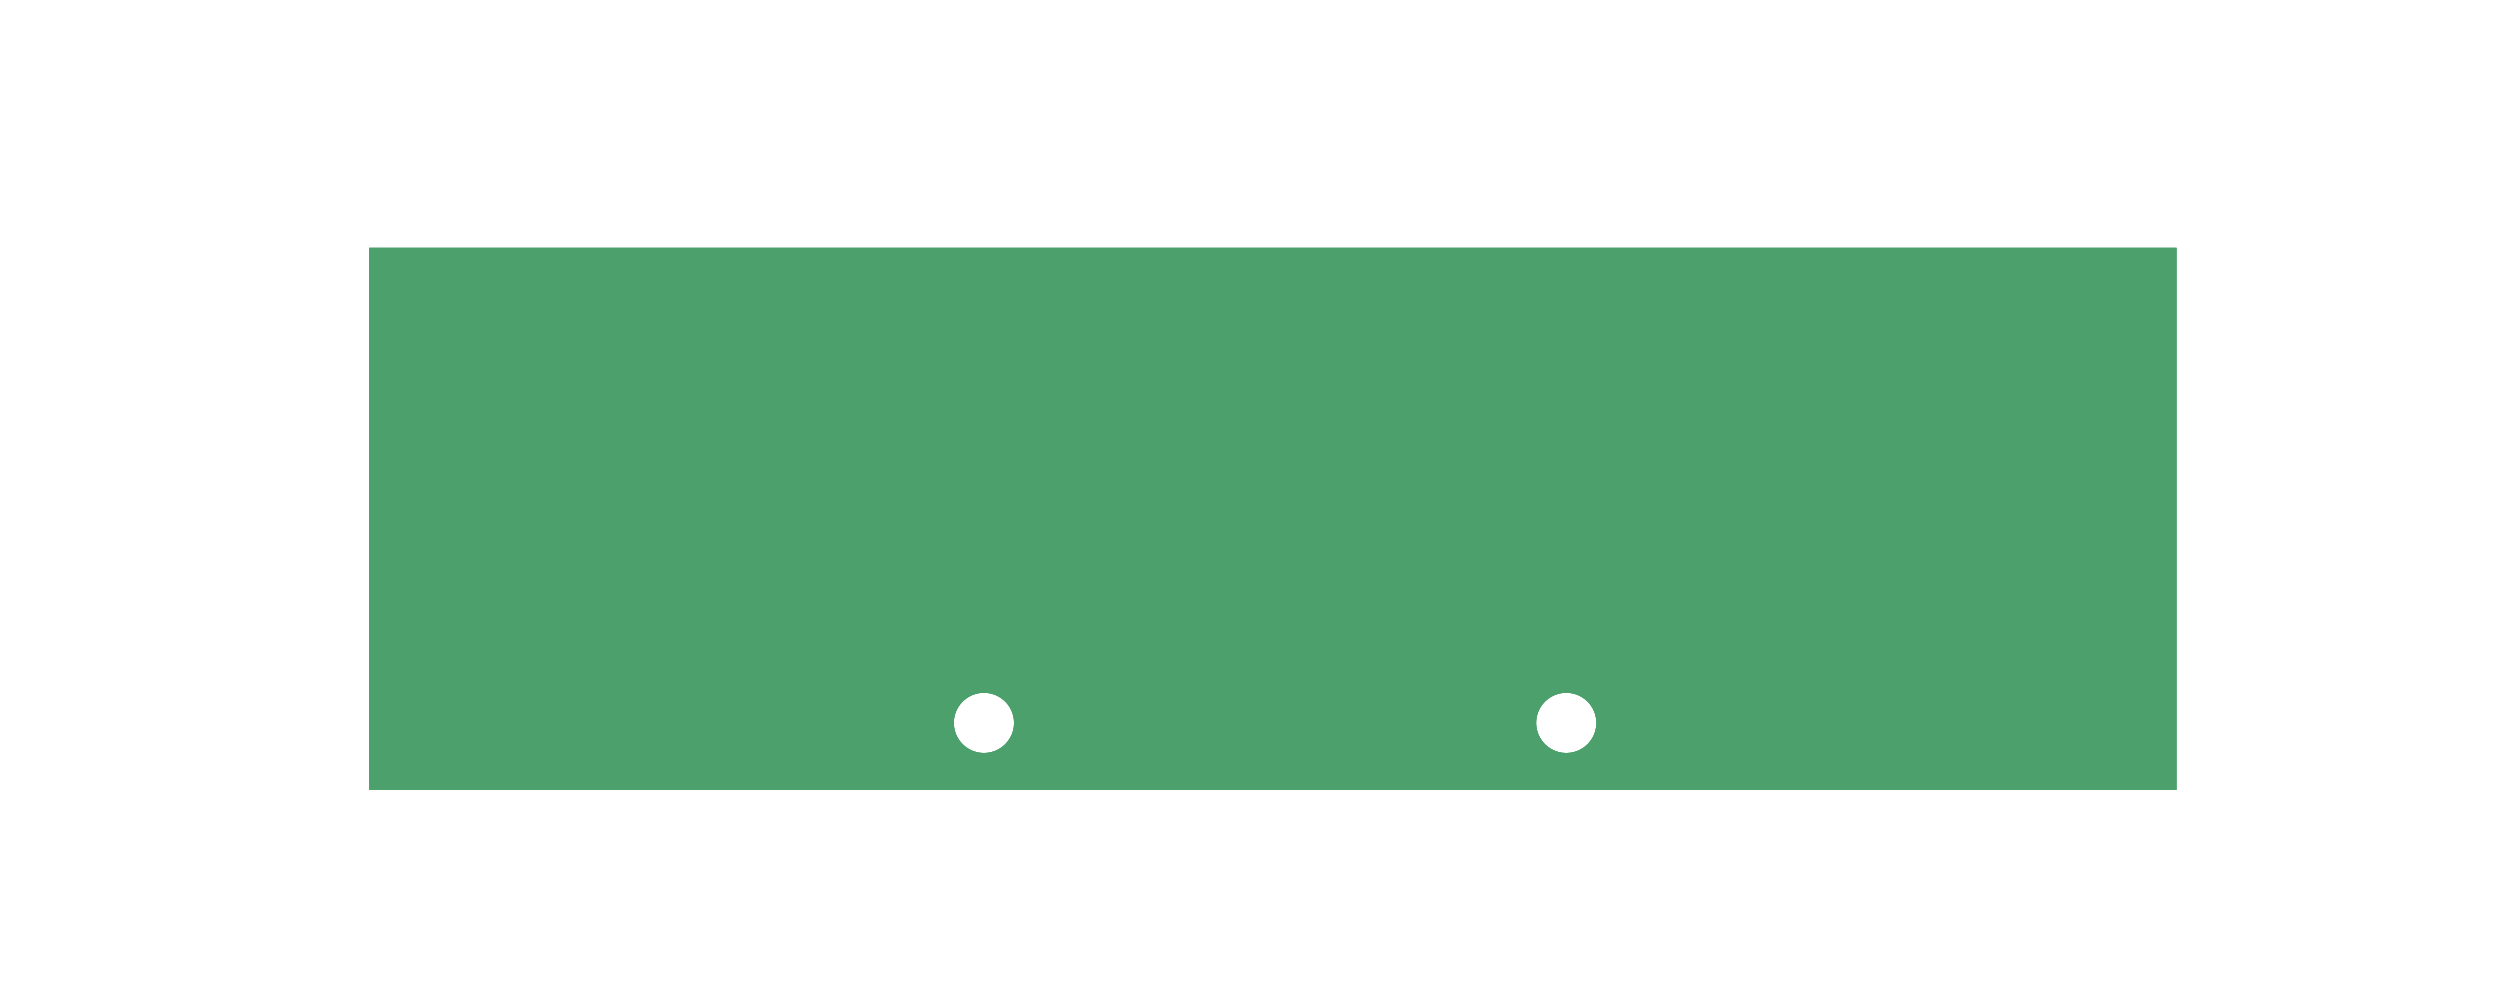 <!DOCTYPE svg PUBLIC "-//W3C//DTD SVG 1.1//EN" "http://www.w3.org/Graphics/SVG/1.1/DTD/svg11.dtd">
<svg xmlns="http://www.w3.org/2000/svg" version="1.1" width="124.5mm" height="49.0mm" viewBox="-162.0 44.0 124.5 49.0">
            <title>Picture generated by PcbDraw </title>
            <desc>Picture generated by PcbDraw</desc>
        <defs><clipPath id="cut-off"><path d="M53.61 83.34 L53.61 56.34 M 84 80 m-1.5 0 a 1.5 1.5 0 1 0 3.0 0 a 1.5 1.5 0 1 0 -3.0 0  M 113 80 m-1.5 0 a 1.5 1.5 0 1 0 3.0 0 a 1.5 1.5 0 1 0 -3.0 0  M 143.61 56.34 L 143.61 83.34 L 53.61 83.34 L 53.61 56.34 L 143.61 56.34 " style="fill-rule: evenodd;"/></clipPath><mask id="pads-mask"><g style="fill:#ffffff; fill-opacity:1;stroke:#ffffff; stroke-opacity:1; stroke-linecap:round; stroke-linejoin:round;" transform="translate(0 0) scale(1 1)">
<path style="fill:#ffffff; fill-opacity:1; stroke:none;fill-rule:evenodd;" d="M 106.635,79.65 108.335,79.65 108.335,81.35 106.635,81.35 Z"/> 
</g>
<g style="fill:#ffffff; fill-opacity:1; stroke:none;">
<circle cx="104.945" cy="80.5" r="0.85"/> 
<circle cx="102.405" cy="80.5" r="0.85"/> 
<circle cx="99.865" cy="80.5" r="0.85"/> 
<circle cx="97.325" cy="80.5" r="0.85"/> 
<circle cx="94.785" cy="80.5" r="0.85"/> 
<circle cx="92.245" cy="80.5" r="0.85"/> 
<circle cx="89.705" cy="80.5" r="0.85"/> 
<path style="fill:#ffffff; fill-opacity:1; stroke:none;fill-rule:evenodd;" d="M 79.2,71.7 80.8,71.7 80.8,73.3 79.2,73.3 Z"/> 
<circle cx="77.46" cy="72.5" r="0.8"/> 
<circle cx="74.92" cy="72.5" r="0.8"/> 
<circle cx="72.38" cy="72.5" r="0.8"/> 
<circle cx="69.84" cy="72.5" r="0.8"/> 
<circle cx="67.3" cy="72.5" r="0.8"/> 
<circle cx="64.76" cy="72.5" r="0.8"/> 
<circle cx="64.76" cy="80.12" r="0.8"/> 
<circle cx="67.3" cy="80.12" r="0.8"/> 
<circle cx="69.84" cy="80.12" r="0.8"/> 
<circle cx="72.38" cy="80.12" r="0.8"/> 
<circle cx="74.92" cy="80.12" r="0.8"/> 
<circle cx="77.46" cy="80.12" r="0.8"/> 
<circle cx="80" cy="80.12" r="0.8"/> 
<circle cx="117" cy="77.25" r="0.8"/> 
</g>
<g style="fill:#ffffff; fill-opacity:1; stroke:none;">
<circle cx="117" cy="79.75" r="0.8"/> 
<path style="fill:#ffffff; fill-opacity:1; stroke:none;fill-rule:evenodd;" d="M 111.01,65.55 111.029,65.454 111.083,65.373 111.164,65.319 111.26,65.3 111.96,65.3 112.056,65.319 112.137,65.373 112.191,65.454 112.21,65.55 112.21,66.45 112.191,66.546 112.137,66.627 112.056,66.681 111.96,66.7 111.26,66.7 111.164,66.681 111.083,66.627 111.029,66.546 111.01,66.45 Z"/> 
<path style="fill:#ffffff; fill-opacity:1; stroke:none;fill-rule:evenodd;" d="M 113.01,65.55 113.029,65.454 113.083,65.373 113.164,65.319 113.26,65.3 113.96,65.3 114.056,65.319 114.137,65.373 114.191,65.454 114.21,65.55 114.21,66.45 114.191,66.546 114.137,66.627 114.056,66.681 113.96,66.7 113.26,66.7 113.164,66.681 113.083,66.627 113.029,66.546 113.01,66.45 Z"/> 
</g>
<g style="fill:#ffffff; fill-opacity:1; stroke:none;">
<circle cx="88.16" cy="67.05" r="0.5"/> 
</g>
<g style="fill:#ffffff; fill-opacity:1; stroke:none;">
<circle cx="88.71" cy="62.4" r="1.25"/> 
</g>
<g style="fill:#ffffff; fill-opacity:1; stroke:none;">
<circle cx="92.51" cy="62.4" r="1.25"/> 
</g>
<g style="fill:#ffffff; fill-opacity:1; stroke:none;">
<circle cx="91.88" cy="59.65" r="0.852"/> 
</g>
<g style="fill:#ffffff; fill-opacity:1; stroke:none;">
<circle cx="89.34" cy="59.65" r="0.852"/> 
</g>
<g style="fill:#ffffff; fill-opacity:1; stroke:none;">
<circle cx="91.88" cy="65.15" r="0.852"/> 
</g>
<g style="fill:#ffffff; fill-opacity:1; stroke:none;">
<circle cx="89.34" cy="65.15" r="0.852"/> 
</g>
<g style="fill:#ffffff; fill-opacity:1; stroke:none;">
<circle cx="72.16" cy="67.05" r="0.5"/> 
</g>
<g style="fill:#ffffff; fill-opacity:1; stroke:none;">
<circle cx="72.71" cy="62.4" r="1.25"/> 
</g>
<g style="fill:#ffffff; fill-opacity:1; stroke:none;">
<circle cx="76.51" cy="62.4" r="1.25"/> 
</g>
<g style="fill:#ffffff; fill-opacity:1; stroke:none;">
<circle cx="75.88" cy="59.65" r="0.852"/> 
</g>
<g style="fill:#ffffff; fill-opacity:1; stroke:none;">
<circle cx="73.34" cy="59.65" r="0.852"/> 
</g>
<g style="fill:#ffffff; fill-opacity:1; stroke:none;">
<circle cx="75.88" cy="65.15" r="0.852"/> 
</g>
<g style="fill:#ffffff; fill-opacity:1; stroke:none;">
<circle cx="73.34" cy="65.15" r="0.852"/> 
<path style="fill:#ffffff; fill-opacity:1; stroke:none;fill-rule:evenodd;" d="M 111.01,59.55 111.029,59.454 111.083,59.373 111.164,59.319 111.26,59.3 111.96,59.3 112.056,59.319 112.137,59.373 112.191,59.454 112.21,59.55 112.21,60.45 112.191,60.546 112.137,60.627 112.056,60.681 111.96,60.7 111.26,60.7 111.164,60.681 111.083,60.627 111.029,60.546 111.01,60.45 Z"/> 
<path style="fill:#ffffff; fill-opacity:1; stroke:none;fill-rule:evenodd;" d="M 113.01,59.55 113.029,59.454 113.083,59.373 113.164,59.319 113.26,59.3 113.96,59.3 114.056,59.319 114.137,59.373 114.191,59.454 114.21,59.55 114.21,60.45 114.191,60.546 114.137,60.627 114.056,60.681 113.96,60.7 113.26,60.7 113.164,60.681 113.083,60.627 113.029,60.546 113.01,60.45 Z"/> 
</g>
<g style="fill:#ffffff; fill-opacity:1; stroke:none;">
<circle cx="136.16" cy="67.05" r="0.5"/> 
</g>
<g style="fill:#ffffff; fill-opacity:1; stroke:none;">
<circle cx="136.71" cy="62.4" r="1.25"/> 
</g>
<g style="fill:#ffffff; fill-opacity:1; stroke:none;">
<circle cx="140.51" cy="62.4" r="1.25"/> 
</g>
<g style="fill:#ffffff; fill-opacity:1; stroke:none;">
<circle cx="139.88" cy="59.65" r="0.852"/> 
</g>
<g style="fill:#ffffff; fill-opacity:1; stroke:none;">
<circle cx="137.34" cy="59.65" r="0.852"/> 
</g>
<g style="fill:#ffffff; fill-opacity:1; stroke:none;">
<circle cx="139.88" cy="65.15" r="0.852"/> 
</g>
<g style="fill:#ffffff; fill-opacity:1; stroke:none;">
<circle cx="137.34" cy="65.15" r="0.852"/> 
<path style="fill:#ffffff; fill-opacity:1; stroke:none;fill-rule:evenodd;" d="M 95.01,65.55 95.029,65.454 95.083,65.373 95.164,65.319 95.26,65.3 95.96,65.3 96.056,65.319 96.137,65.373 96.191,65.454 96.21,65.55 96.21,66.45 96.191,66.546 96.137,66.627 96.056,66.681 95.96,66.7 95.26,66.7 95.164,66.681 95.083,66.627 95.029,66.546 95.01,66.45 Z"/> 
<path style="fill:#ffffff; fill-opacity:1; stroke:none;fill-rule:evenodd;" d="M 97.01,65.55 97.029,65.454 97.083,65.373 97.164,65.319 97.26,65.3 97.96,65.3 98.056,65.319 98.137,65.373 98.191,65.454 98.21,65.55 98.21,66.45 98.191,66.546 98.137,66.627 98.056,66.681 97.96,66.7 97.26,66.7 97.164,66.681 97.083,66.627 97.029,66.546 97.01,66.45 Z"/> 
<path style="fill:#ffffff; fill-opacity:1; stroke:none;fill-rule:evenodd;" d="M 79.01,59.55 79.029,59.454 79.083,59.373 79.164,59.319 79.26,59.3 79.96,59.3 80.056,59.319 80.137,59.373 80.191,59.454 80.21,59.55 80.21,60.45 80.191,60.546 80.137,60.627 80.056,60.681 79.96,60.7 79.26,60.7 79.164,60.681 79.083,60.627 79.029,60.546 79.01,60.45 Z"/> 
<path style="fill:#ffffff; fill-opacity:1; stroke:none;fill-rule:evenodd;" d="M 81.01,59.55 81.029,59.454 81.083,59.373 81.164,59.319 81.26,59.3 81.96,59.3 82.056,59.319 82.137,59.373 82.191,59.454 82.21,59.55 82.21,60.45 82.191,60.546 82.137,60.627 82.056,60.681 81.96,60.7 81.26,60.7 81.164,60.681 81.083,60.627 81.029,60.546 81.01,60.45 Z"/> 
<path style="fill:#ffffff; fill-opacity:1; stroke:none;fill-rule:evenodd;" d="M 127.01,65.55 127.029,65.454 127.083,65.373 127.164,65.319 127.26,65.3 127.96,65.3 128.056,65.319 128.137,65.373 128.191,65.454 128.21,65.55 128.21,66.45 128.191,66.546 128.137,66.627 128.056,66.681 127.96,66.7 127.26,66.7 127.164,66.681 127.083,66.627 127.029,66.546 127.01,66.45 Z"/> 
<path style="fill:#ffffff; fill-opacity:1; stroke:none;fill-rule:evenodd;" d="M 129.01,65.55 129.029,65.454 129.083,65.373 129.164,65.319 129.26,65.3 129.96,65.3 130.056,65.319 130.137,65.373 130.191,65.454 130.21,65.55 130.21,66.45 130.191,66.546 130.137,66.627 130.056,66.681 129.96,66.7 129.26,66.7 129.164,66.681 129.083,66.627 129.029,66.546 129.01,66.45 Z"/> 
<path style="fill:#ffffff; fill-opacity:1; stroke:none;fill-rule:evenodd;" d="M 62.4,65.55 62.419,65.454 62.473,65.373 62.554,65.319 62.65,65.3 63.35,65.3 63.446,65.319 63.527,65.373 63.581,65.454 63.6,65.55 63.6,66.45 63.581,66.546 63.527,66.627 63.446,66.681 63.35,66.7 62.65,66.7 62.554,66.681 62.473,66.627 62.419,66.546 62.4,66.45 Z"/> 
<path style="fill:#ffffff; fill-opacity:1; stroke:none;fill-rule:evenodd;" d="M 64.4,65.55 64.419,65.454 64.473,65.373 64.554,65.319 64.65,65.3 65.35,65.3 65.446,65.319 65.527,65.373 65.581,65.454 65.6,65.55 65.6,66.45 65.581,66.546 65.527,66.627 65.446,66.681 65.35,66.7 64.65,66.7 64.554,66.681 64.473,66.627 64.419,66.546 64.4,66.45 Z"/> 
<path style="fill:#ffffff; fill-opacity:1; stroke:none;fill-rule:evenodd;" d="M 95.01,59.55 95.029,59.454 95.083,59.373 95.164,59.319 95.26,59.3 95.96,59.3 96.056,59.319 96.137,59.373 96.191,59.454 96.21,59.55 96.21,60.45 96.191,60.546 96.137,60.627 96.056,60.681 95.96,60.7 95.26,60.7 95.164,60.681 95.083,60.627 95.029,60.546 95.01,60.45 Z"/> 
<path style="fill:#ffffff; fill-opacity:1; stroke:none;fill-rule:evenodd;" d="M 97.01,59.55 97.029,59.454 97.083,59.373 97.164,59.319 97.26,59.3 97.96,59.3 98.056,59.319 98.137,59.373 98.191,59.454 98.21,59.55 98.21,60.45 98.191,60.546 98.137,60.627 98.056,60.681 97.96,60.7 97.26,60.7 97.164,60.681 97.083,60.627 97.029,60.546 97.01,60.45 Z"/> 
</g>
<g style="fill:#ffffff; fill-opacity:1; stroke:none;">
<circle cx="120.16" cy="67.05" r="0.5"/> 
</g>
<g style="fill:#ffffff; fill-opacity:1; stroke:none;">
<circle cx="120.71" cy="62.4" r="1.25"/> 
</g>
<g style="fill:#ffffff; fill-opacity:1; stroke:none;">
<circle cx="124.51" cy="62.4" r="1.25"/> 
</g>
<g style="fill:#ffffff; fill-opacity:1; stroke:none;">
<circle cx="123.88" cy="59.65" r="0.852"/> 
</g>
<g style="fill:#ffffff; fill-opacity:1; stroke:none;">
<circle cx="121.34" cy="59.65" r="0.852"/> 
</g>
<g style="fill:#ffffff; fill-opacity:1; stroke:none;">
<circle cx="123.88" cy="65.15" r="0.852"/> 
</g>
<g style="fill:#ffffff; fill-opacity:1; stroke:none;">
<circle cx="121.34" cy="65.15" r="0.852"/> 
<path style="fill:#ffffff; fill-opacity:1; stroke:none;fill-rule:evenodd;" d="M 79.01,65.55 79.029,65.454 79.083,65.373 79.164,65.319 79.26,65.3 79.96,65.3 80.056,65.319 80.137,65.373 80.191,65.454 80.21,65.55 80.21,66.45 80.191,66.546 80.137,66.627 80.056,66.681 79.96,66.7 79.26,66.7 79.164,66.681 79.083,66.627 79.029,66.546 79.01,66.45 Z"/> 
<path style="fill:#ffffff; fill-opacity:1; stroke:none;fill-rule:evenodd;" d="M 81.01,65.55 81.029,65.454 81.083,65.373 81.164,65.319 81.26,65.3 81.96,65.3 82.056,65.319 82.137,65.373 82.191,65.454 82.21,65.55 82.21,66.45 82.191,66.546 82.137,66.627 82.056,66.681 81.96,66.7 81.26,66.7 81.164,66.681 81.083,66.627 81.029,66.546 81.01,66.45 Z"/> 
<path style="fill:#ffffff; fill-opacity:1; stroke:none;fill-rule:evenodd;" d="M 62.4,59.55 62.419,59.454 62.473,59.373 62.554,59.319 62.65,59.3 63.35,59.3 63.446,59.319 63.527,59.373 63.581,59.454 63.6,59.55 63.6,60.45 63.581,60.546 63.527,60.627 63.446,60.681 63.35,60.7 62.65,60.7 62.554,60.681 62.473,60.627 62.419,60.546 62.4,60.45 Z"/> 
<path style="fill:#ffffff; fill-opacity:1; stroke:none;fill-rule:evenodd;" d="M 64.4,59.55 64.419,59.454 64.473,59.373 64.554,59.319 64.65,59.3 65.35,59.3 65.446,59.319 65.527,59.373 65.581,59.454 65.6,59.55 65.6,60.45 65.581,60.546 65.527,60.627 65.446,60.681 65.35,60.7 64.65,60.7 64.554,60.681 64.473,60.627 64.419,60.546 64.4,60.45 Z"/> 
<path style="fill:#ffffff; fill-opacity:1; stroke:none;fill-rule:evenodd;" d="M 127.01,59.55 127.029,59.454 127.083,59.373 127.164,59.319 127.26,59.3 127.96,59.3 128.056,59.319 128.137,59.373 128.191,59.454 128.21,59.55 128.21,60.45 128.191,60.546 128.137,60.627 128.056,60.681 127.96,60.7 127.26,60.7 127.164,60.681 127.083,60.627 127.029,60.546 127.01,60.45 Z"/> 
<path style="fill:#ffffff; fill-opacity:1; stroke:none;fill-rule:evenodd;" d="M 129.01,59.55 129.029,59.454 129.083,59.373 129.164,59.319 129.26,59.3 129.96,59.3 130.056,59.319 130.137,59.373 130.191,59.454 130.21,59.55 130.21,60.45 130.191,60.546 130.137,60.627 130.056,60.681 129.96,60.7 129.26,60.7 129.164,60.681 129.083,60.627 129.029,60.546 129.01,60.45 Z"/> 
</g>
<g style="fill:#ffffff; fill-opacity:1; stroke:none;">
<circle cx="56.16" cy="67.05" r="0.5"/> 
</g>
<g style="fill:#ffffff; fill-opacity:1; stroke:none;">
<circle cx="56.71" cy="62.4" r="1.25"/> 
</g>
<g style="fill:#ffffff; fill-opacity:1; stroke:none;">
<circle cx="60.51" cy="62.4" r="1.25"/> 
</g>
<g style="fill:#ffffff; fill-opacity:1; stroke:none;">
<circle cx="59.88" cy="59.65" r="0.852"/> 
</g>
<g style="fill:#ffffff; fill-opacity:1; stroke:none;">
<circle cx="57.34" cy="59.65" r="0.852"/> 
</g>
<g style="fill:#ffffff; fill-opacity:1; stroke:none;">
<circle cx="59.88" cy="65.15" r="0.852"/> 
</g>
<g style="fill:#ffffff; fill-opacity:1; stroke:none;">
<circle cx="57.34" cy="65.15" r="0.852"/> 
<path style="fill:#ffffff; fill-opacity:1; stroke:none;fill-rule:evenodd;" d="M 134.6,66.45 134.581,66.546 134.527,66.627 134.446,66.681 134.35,66.7 133.65,66.7 133.554,66.681 133.473,66.627 133.419,66.546 133.4,66.45 133.4,65.55 133.419,65.454 133.473,65.373 133.554,65.319 133.65,65.3 134.35,65.3 134.446,65.319 134.527,65.373 134.581,65.454 134.6,65.55 Z"/> 
<path style="fill:#ffffff; fill-opacity:1; stroke:none;fill-rule:evenodd;" d="M 132.6,66.45 132.581,66.546 132.527,66.627 132.446,66.681 132.35,66.7 131.65,66.7 131.554,66.681 131.473,66.627 131.419,66.546 131.4,66.45 131.4,65.55 131.419,65.454 131.473,65.373 131.554,65.319 131.65,65.3 132.35,65.3 132.446,65.319 132.527,65.373 132.581,65.454 132.6,65.55 Z"/> 
<path style="fill:#ffffff; fill-opacity:1; stroke:none;fill-rule:evenodd;" d="M 134.6,60.45 134.581,60.546 134.527,60.627 134.446,60.681 134.35,60.7 133.65,60.7 133.554,60.681 133.473,60.627 133.419,60.546 133.4,60.45 133.4,59.55 133.419,59.454 133.473,59.373 133.554,59.319 133.65,59.3 134.35,59.3 134.446,59.319 134.527,59.373 134.581,59.454 134.6,59.55 Z"/> 
<path style="fill:#ffffff; fill-opacity:1; stroke:none;fill-rule:evenodd;" d="M 132.6,60.45 132.581,60.546 132.527,60.627 132.446,60.681 132.35,60.7 131.65,60.7 131.554,60.681 131.473,60.627 131.419,60.546 131.4,60.45 131.4,59.55 131.419,59.454 131.473,59.373 131.554,59.319 131.65,59.3 132.35,59.3 132.446,59.319 132.527,59.373 132.581,59.454 132.6,59.55 Z"/> 
</g>
<g style="fill:#ffffff; fill-opacity:1; stroke:none;">
<circle cx="104.16" cy="67.05" r="0.5"/> 
</g>
<g style="fill:#ffffff; fill-opacity:1; stroke:none;">
<circle cx="104.71" cy="62.4" r="1.25"/> 
</g>
<g style="fill:#ffffff; fill-opacity:1; stroke:none;">
<circle cx="108.51" cy="62.4" r="1.25"/> 
</g>
<g style="fill:#ffffff; fill-opacity:1; stroke:none;">
<circle cx="107.88" cy="59.65" r="0.852"/> 
</g>
<g style="fill:#ffffff; fill-opacity:1; stroke:none;">
<circle cx="105.34" cy="59.65" r="0.852"/> 
</g>
<g style="fill:#ffffff; fill-opacity:1; stroke:none;">
<circle cx="107.88" cy="65.15" r="0.852"/> 
</g>
<g style="fill:#ffffff; fill-opacity:1; stroke:none;">
<circle cx="105.34" cy="65.15" r="0.852"/> 
</g> 
</mask><mask id="pads-mask-silkscreen"><rect x="37.5" y="44.0" width="124.5" height="49.0" fill="white"/><g style="fill:#000000; fill-opacity:1;stroke:#000000; stroke-opacity:1; stroke-linecap:round; stroke-linejoin:round;" transform="translate(0 0) scale(1 1)">
<path style="fill:#000000; fill-opacity:1; stroke:none;fill-rule:evenodd;" d="M 106.635,79.65 108.335,79.65 108.335,81.35 106.635,81.35 Z"/> 
</g>
<g style="fill:#000000; fill-opacity:1; stroke:none;">
<circle cx="104.945" cy="80.5" r="0.85"/> 
<circle cx="102.405" cy="80.5" r="0.85"/> 
<circle cx="99.865" cy="80.5" r="0.85"/> 
<circle cx="97.325" cy="80.5" r="0.85"/> 
<circle cx="94.785" cy="80.5" r="0.85"/> 
<circle cx="92.245" cy="80.5" r="0.85"/> 
<circle cx="89.705" cy="80.5" r="0.85"/> 
<path style="fill:#000000; fill-opacity:1; stroke:none;fill-rule:evenodd;" d="M 79.2,71.7 80.8,71.7 80.8,73.3 79.2,73.3 Z"/> 
<circle cx="77.46" cy="72.5" r="0.8"/> 
<circle cx="74.92" cy="72.5" r="0.8"/> 
<circle cx="72.38" cy="72.5" r="0.8"/> 
<circle cx="69.84" cy="72.5" r="0.8"/> 
<circle cx="67.3" cy="72.5" r="0.8"/> 
<circle cx="64.76" cy="72.5" r="0.8"/> 
<circle cx="64.76" cy="80.12" r="0.8"/> 
<circle cx="67.3" cy="80.12" r="0.8"/> 
<circle cx="69.84" cy="80.12" r="0.8"/> 
<circle cx="72.38" cy="80.12" r="0.8"/> 
<circle cx="74.92" cy="80.12" r="0.8"/> 
<circle cx="77.46" cy="80.12" r="0.8"/> 
<circle cx="80" cy="80.12" r="0.8"/> 
<circle cx="117" cy="77.25" r="0.8"/> 
</g>
<g style="fill:#000000; fill-opacity:1; stroke:none;">
<circle cx="117" cy="79.75" r="0.8"/> 
<path style="fill:#000000; fill-opacity:1; stroke:none;fill-rule:evenodd;" d="M 111.01,65.55 111.029,65.454 111.083,65.373 111.164,65.319 111.26,65.3 111.96,65.3 112.056,65.319 112.137,65.373 112.191,65.454 112.21,65.55 112.21,66.45 112.191,66.546 112.137,66.627 112.056,66.681 111.96,66.7 111.26,66.7 111.164,66.681 111.083,66.627 111.029,66.546 111.01,66.45 Z"/> 
<path style="fill:#000000; fill-opacity:1; stroke:none;fill-rule:evenodd;" d="M 113.01,65.55 113.029,65.454 113.083,65.373 113.164,65.319 113.26,65.3 113.96,65.3 114.056,65.319 114.137,65.373 114.191,65.454 114.21,65.55 114.21,66.45 114.191,66.546 114.137,66.627 114.056,66.681 113.96,66.7 113.26,66.7 113.164,66.681 113.083,66.627 113.029,66.546 113.01,66.45 Z"/> 
</g>
<g style="fill:#000000; fill-opacity:1; stroke:none;">
<circle cx="88.16" cy="67.05" r="0.5"/> 
</g>
<g style="fill:#000000; fill-opacity:1; stroke:none;">
<circle cx="88.71" cy="62.4" r="1.25"/> 
</g>
<g style="fill:#000000; fill-opacity:1; stroke:none;">
<circle cx="92.51" cy="62.4" r="1.25"/> 
</g>
<g style="fill:#000000; fill-opacity:1; stroke:none;">
<circle cx="91.88" cy="59.65" r="0.852"/> 
</g>
<g style="fill:#000000; fill-opacity:1; stroke:none;">
<circle cx="89.34" cy="59.65" r="0.852"/> 
</g>
<g style="fill:#000000; fill-opacity:1; stroke:none;">
<circle cx="91.88" cy="65.15" r="0.852"/> 
</g>
<g style="fill:#000000; fill-opacity:1; stroke:none;">
<circle cx="89.34" cy="65.15" r="0.852"/> 
</g>
<g style="fill:#000000; fill-opacity:1; stroke:none;">
<circle cx="72.16" cy="67.05" r="0.5"/> 
</g>
<g style="fill:#000000; fill-opacity:1; stroke:none;">
<circle cx="72.71" cy="62.4" r="1.25"/> 
</g>
<g style="fill:#000000; fill-opacity:1; stroke:none;">
<circle cx="76.51" cy="62.4" r="1.25"/> 
</g>
<g style="fill:#000000; fill-opacity:1; stroke:none;">
<circle cx="75.88" cy="59.65" r="0.852"/> 
</g>
<g style="fill:#000000; fill-opacity:1; stroke:none;">
<circle cx="73.34" cy="59.65" r="0.852"/> 
</g>
<g style="fill:#000000; fill-opacity:1; stroke:none;">
<circle cx="75.88" cy="65.15" r="0.852"/> 
</g>
<g style="fill:#000000; fill-opacity:1; stroke:none;">
<circle cx="73.34" cy="65.15" r="0.852"/> 
<path style="fill:#000000; fill-opacity:1; stroke:none;fill-rule:evenodd;" d="M 111.01,59.55 111.029,59.454 111.083,59.373 111.164,59.319 111.26,59.3 111.96,59.3 112.056,59.319 112.137,59.373 112.191,59.454 112.21,59.55 112.21,60.45 112.191,60.546 112.137,60.627 112.056,60.681 111.96,60.7 111.26,60.7 111.164,60.681 111.083,60.627 111.029,60.546 111.01,60.45 Z"/> 
<path style="fill:#000000; fill-opacity:1; stroke:none;fill-rule:evenodd;" d="M 113.01,59.55 113.029,59.454 113.083,59.373 113.164,59.319 113.26,59.3 113.96,59.3 114.056,59.319 114.137,59.373 114.191,59.454 114.21,59.55 114.21,60.45 114.191,60.546 114.137,60.627 114.056,60.681 113.96,60.7 113.26,60.7 113.164,60.681 113.083,60.627 113.029,60.546 113.01,60.45 Z"/> 
</g>
<g style="fill:#000000; fill-opacity:1; stroke:none;">
<circle cx="136.16" cy="67.05" r="0.5"/> 
</g>
<g style="fill:#000000; fill-opacity:1; stroke:none;">
<circle cx="136.71" cy="62.4" r="1.25"/> 
</g>
<g style="fill:#000000; fill-opacity:1; stroke:none;">
<circle cx="140.51" cy="62.4" r="1.25"/> 
</g>
<g style="fill:#000000; fill-opacity:1; stroke:none;">
<circle cx="139.88" cy="59.65" r="0.852"/> 
</g>
<g style="fill:#000000; fill-opacity:1; stroke:none;">
<circle cx="137.34" cy="59.65" r="0.852"/> 
</g>
<g style="fill:#000000; fill-opacity:1; stroke:none;">
<circle cx="139.88" cy="65.15" r="0.852"/> 
</g>
<g style="fill:#000000; fill-opacity:1; stroke:none;">
<circle cx="137.34" cy="65.15" r="0.852"/> 
<path style="fill:#000000; fill-opacity:1; stroke:none;fill-rule:evenodd;" d="M 95.01,65.55 95.029,65.454 95.083,65.373 95.164,65.319 95.26,65.3 95.96,65.3 96.056,65.319 96.137,65.373 96.191,65.454 96.21,65.55 96.21,66.45 96.191,66.546 96.137,66.627 96.056,66.681 95.96,66.7 95.26,66.7 95.164,66.681 95.083,66.627 95.029,66.546 95.01,66.45 Z"/> 
<path style="fill:#000000; fill-opacity:1; stroke:none;fill-rule:evenodd;" d="M 97.01,65.55 97.029,65.454 97.083,65.373 97.164,65.319 97.26,65.3 97.96,65.3 98.056,65.319 98.137,65.373 98.191,65.454 98.21,65.55 98.21,66.45 98.191,66.546 98.137,66.627 98.056,66.681 97.96,66.7 97.26,66.7 97.164,66.681 97.083,66.627 97.029,66.546 97.01,66.45 Z"/> 
<path style="fill:#000000; fill-opacity:1; stroke:none;fill-rule:evenodd;" d="M 79.01,59.55 79.029,59.454 79.083,59.373 79.164,59.319 79.26,59.3 79.96,59.3 80.056,59.319 80.137,59.373 80.191,59.454 80.21,59.55 80.21,60.45 80.191,60.546 80.137,60.627 80.056,60.681 79.96,60.7 79.26,60.7 79.164,60.681 79.083,60.627 79.029,60.546 79.01,60.45 Z"/> 
<path style="fill:#000000; fill-opacity:1; stroke:none;fill-rule:evenodd;" d="M 81.01,59.55 81.029,59.454 81.083,59.373 81.164,59.319 81.26,59.3 81.96,59.3 82.056,59.319 82.137,59.373 82.191,59.454 82.21,59.55 82.21,60.45 82.191,60.546 82.137,60.627 82.056,60.681 81.96,60.7 81.26,60.7 81.164,60.681 81.083,60.627 81.029,60.546 81.01,60.45 Z"/> 
<path style="fill:#000000; fill-opacity:1; stroke:none;fill-rule:evenodd;" d="M 127.01,65.55 127.029,65.454 127.083,65.373 127.164,65.319 127.26,65.3 127.96,65.3 128.056,65.319 128.137,65.373 128.191,65.454 128.21,65.55 128.21,66.45 128.191,66.546 128.137,66.627 128.056,66.681 127.96,66.7 127.26,66.7 127.164,66.681 127.083,66.627 127.029,66.546 127.01,66.45 Z"/> 
<path style="fill:#000000; fill-opacity:1; stroke:none;fill-rule:evenodd;" d="M 129.01,65.55 129.029,65.454 129.083,65.373 129.164,65.319 129.26,65.3 129.96,65.3 130.056,65.319 130.137,65.373 130.191,65.454 130.21,65.55 130.21,66.45 130.191,66.546 130.137,66.627 130.056,66.681 129.96,66.7 129.26,66.7 129.164,66.681 129.083,66.627 129.029,66.546 129.01,66.45 Z"/> 
<path style="fill:#000000; fill-opacity:1; stroke:none;fill-rule:evenodd;" d="M 62.4,65.55 62.419,65.454 62.473,65.373 62.554,65.319 62.65,65.3 63.35,65.3 63.446,65.319 63.527,65.373 63.581,65.454 63.6,65.55 63.6,66.45 63.581,66.546 63.527,66.627 63.446,66.681 63.35,66.7 62.65,66.7 62.554,66.681 62.473,66.627 62.419,66.546 62.4,66.45 Z"/> 
<path style="fill:#000000; fill-opacity:1; stroke:none;fill-rule:evenodd;" d="M 64.4,65.55 64.419,65.454 64.473,65.373 64.554,65.319 64.65,65.3 65.35,65.3 65.446,65.319 65.527,65.373 65.581,65.454 65.6,65.55 65.6,66.45 65.581,66.546 65.527,66.627 65.446,66.681 65.35,66.7 64.65,66.7 64.554,66.681 64.473,66.627 64.419,66.546 64.4,66.45 Z"/> 
<path style="fill:#000000; fill-opacity:1; stroke:none;fill-rule:evenodd;" d="M 95.01,59.55 95.029,59.454 95.083,59.373 95.164,59.319 95.26,59.3 95.96,59.3 96.056,59.319 96.137,59.373 96.191,59.454 96.21,59.55 96.21,60.45 96.191,60.546 96.137,60.627 96.056,60.681 95.96,60.7 95.26,60.7 95.164,60.681 95.083,60.627 95.029,60.546 95.01,60.45 Z"/> 
<path style="fill:#000000; fill-opacity:1; stroke:none;fill-rule:evenodd;" d="M 97.01,59.55 97.029,59.454 97.083,59.373 97.164,59.319 97.26,59.3 97.96,59.3 98.056,59.319 98.137,59.373 98.191,59.454 98.21,59.55 98.21,60.45 98.191,60.546 98.137,60.627 98.056,60.681 97.96,60.7 97.26,60.7 97.164,60.681 97.083,60.627 97.029,60.546 97.01,60.45 Z"/> 
</g>
<g style="fill:#000000; fill-opacity:1; stroke:none;">
<circle cx="120.16" cy="67.05" r="0.5"/> 
</g>
<g style="fill:#000000; fill-opacity:1; stroke:none;">
<circle cx="120.71" cy="62.4" r="1.25"/> 
</g>
<g style="fill:#000000; fill-opacity:1; stroke:none;">
<circle cx="124.51" cy="62.4" r="1.25"/> 
</g>
<g style="fill:#000000; fill-opacity:1; stroke:none;">
<circle cx="123.88" cy="59.65" r="0.852"/> 
</g>
<g style="fill:#000000; fill-opacity:1; stroke:none;">
<circle cx="121.34" cy="59.65" r="0.852"/> 
</g>
<g style="fill:#000000; fill-opacity:1; stroke:none;">
<circle cx="123.88" cy="65.15" r="0.852"/> 
</g>
<g style="fill:#000000; fill-opacity:1; stroke:none;">
<circle cx="121.34" cy="65.15" r="0.852"/> 
<path style="fill:#000000; fill-opacity:1; stroke:none;fill-rule:evenodd;" d="M 79.01,65.55 79.029,65.454 79.083,65.373 79.164,65.319 79.26,65.3 79.96,65.3 80.056,65.319 80.137,65.373 80.191,65.454 80.21,65.55 80.21,66.45 80.191,66.546 80.137,66.627 80.056,66.681 79.96,66.7 79.26,66.7 79.164,66.681 79.083,66.627 79.029,66.546 79.01,66.45 Z"/> 
<path style="fill:#000000; fill-opacity:1; stroke:none;fill-rule:evenodd;" d="M 81.01,65.55 81.029,65.454 81.083,65.373 81.164,65.319 81.26,65.3 81.96,65.3 82.056,65.319 82.137,65.373 82.191,65.454 82.21,65.55 82.21,66.45 82.191,66.546 82.137,66.627 82.056,66.681 81.96,66.7 81.26,66.7 81.164,66.681 81.083,66.627 81.029,66.546 81.01,66.45 Z"/> 
<path style="fill:#000000; fill-opacity:1; stroke:none;fill-rule:evenodd;" d="M 62.4,59.55 62.419,59.454 62.473,59.373 62.554,59.319 62.65,59.3 63.35,59.3 63.446,59.319 63.527,59.373 63.581,59.454 63.6,59.55 63.6,60.45 63.581,60.546 63.527,60.627 63.446,60.681 63.35,60.7 62.65,60.7 62.554,60.681 62.473,60.627 62.419,60.546 62.4,60.45 Z"/> 
<path style="fill:#000000; fill-opacity:1; stroke:none;fill-rule:evenodd;" d="M 64.4,59.55 64.419,59.454 64.473,59.373 64.554,59.319 64.65,59.3 65.35,59.3 65.446,59.319 65.527,59.373 65.581,59.454 65.6,59.55 65.6,60.45 65.581,60.546 65.527,60.627 65.446,60.681 65.35,60.7 64.65,60.7 64.554,60.681 64.473,60.627 64.419,60.546 64.4,60.45 Z"/> 
<path style="fill:#000000; fill-opacity:1; stroke:none;fill-rule:evenodd;" d="M 127.01,59.55 127.029,59.454 127.083,59.373 127.164,59.319 127.26,59.3 127.96,59.3 128.056,59.319 128.137,59.373 128.191,59.454 128.21,59.55 128.21,60.45 128.191,60.546 128.137,60.627 128.056,60.681 127.96,60.7 127.26,60.7 127.164,60.681 127.083,60.627 127.029,60.546 127.01,60.45 Z"/> 
<path style="fill:#000000; fill-opacity:1; stroke:none;fill-rule:evenodd;" d="M 129.01,59.55 129.029,59.454 129.083,59.373 129.164,59.319 129.26,59.3 129.96,59.3 130.056,59.319 130.137,59.373 130.191,59.454 130.21,59.55 130.21,60.45 130.191,60.546 130.137,60.627 130.056,60.681 129.96,60.7 129.26,60.7 129.164,60.681 129.083,60.627 129.029,60.546 129.01,60.45 Z"/> 
</g>
<g style="fill:#000000; fill-opacity:1; stroke:none;">
<circle cx="56.16" cy="67.05" r="0.5"/> 
</g>
<g style="fill:#000000; fill-opacity:1; stroke:none;">
<circle cx="56.71" cy="62.4" r="1.25"/> 
</g>
<g style="fill:#000000; fill-opacity:1; stroke:none;">
<circle cx="60.51" cy="62.4" r="1.25"/> 
</g>
<g style="fill:#000000; fill-opacity:1; stroke:none;">
<circle cx="59.88" cy="59.65" r="0.852"/> 
</g>
<g style="fill:#000000; fill-opacity:1; stroke:none;">
<circle cx="57.34" cy="59.65" r="0.852"/> 
</g>
<g style="fill:#000000; fill-opacity:1; stroke:none;">
<circle cx="59.88" cy="65.15" r="0.852"/> 
</g>
<g style="fill:#000000; fill-opacity:1; stroke:none;">
<circle cx="57.34" cy="65.15" r="0.852"/> 
<path style="fill:#000000; fill-opacity:1; stroke:none;fill-rule:evenodd;" d="M 134.6,66.45 134.581,66.546 134.527,66.627 134.446,66.681 134.35,66.7 133.65,66.7 133.554,66.681 133.473,66.627 133.419,66.546 133.4,66.45 133.4,65.55 133.419,65.454 133.473,65.373 133.554,65.319 133.65,65.3 134.35,65.3 134.446,65.319 134.527,65.373 134.581,65.454 134.6,65.55 Z"/> 
<path style="fill:#000000; fill-opacity:1; stroke:none;fill-rule:evenodd;" d="M 132.6,66.45 132.581,66.546 132.527,66.627 132.446,66.681 132.35,66.7 131.65,66.7 131.554,66.681 131.473,66.627 131.419,66.546 131.4,66.45 131.4,65.55 131.419,65.454 131.473,65.373 131.554,65.319 131.65,65.3 132.35,65.3 132.446,65.319 132.527,65.373 132.581,65.454 132.6,65.55 Z"/> 
<path style="fill:#000000; fill-opacity:1; stroke:none;fill-rule:evenodd;" d="M 134.6,60.45 134.581,60.546 134.527,60.627 134.446,60.681 134.35,60.7 133.65,60.7 133.554,60.681 133.473,60.627 133.419,60.546 133.4,60.45 133.4,59.55 133.419,59.454 133.473,59.373 133.554,59.319 133.65,59.3 134.35,59.3 134.446,59.319 134.527,59.373 134.581,59.454 134.6,59.55 Z"/> 
<path style="fill:#000000; fill-opacity:1; stroke:none;fill-rule:evenodd;" d="M 132.6,60.45 132.581,60.546 132.527,60.627 132.446,60.681 132.35,60.7 131.65,60.7 131.554,60.681 131.473,60.627 131.419,60.546 131.4,60.45 131.4,59.55 131.419,59.454 131.473,59.373 131.554,59.319 131.65,59.3 132.35,59.3 132.446,59.319 132.527,59.373 132.581,59.454 132.6,59.55 Z"/> 
</g>
<g style="fill:#000000; fill-opacity:1; stroke:none;">
<circle cx="104.16" cy="67.05" r="0.5"/> 
</g>
<g style="fill:#000000; fill-opacity:1; stroke:none;">
<circle cx="104.71" cy="62.4" r="1.25"/> 
</g>
<g style="fill:#000000; fill-opacity:1; stroke:none;">
<circle cx="108.51" cy="62.4" r="1.25"/> 
</g>
<g style="fill:#000000; fill-opacity:1; stroke:none;">
<circle cx="107.88" cy="59.65" r="0.852"/> 
</g>
<g style="fill:#000000; fill-opacity:1; stroke:none;">
<circle cx="105.34" cy="59.65" r="0.852"/> 
</g>
<g style="fill:#000000; fill-opacity:1; stroke:none;">
<circle cx="107.88" cy="65.15" r="0.852"/> 
</g>
<g style="fill:#000000; fill-opacity:1; stroke:none;">
<circle cx="105.34" cy="65.15" r="0.852"/> 
</g> 
</mask><mask id="hole-mask"><g><rect x="37.5" y="44.0" fill="white" width="124.5" height="49.0"/><polyline stroke-linecap="round" stroke="black" stroke-width="1.0" points="-0.0 0 0.0 0" transform="translate(107.485 80.5) rotate(-270.0)"/><polyline stroke-linecap="round" stroke="black" stroke-width="1.0" points="-0.0 0 0.0 0" transform="translate(104.945 80.5) rotate(-270.0)"/><polyline stroke-linecap="round" stroke="black" stroke-width="1.0" points="-0.0 0 0.0 0" transform="translate(102.405 80.5) rotate(-270.0)"/><polyline stroke-linecap="round" stroke="black" stroke-width="1.0" points="-0.0 0 0.0 0" transform="translate(99.865 80.5) rotate(-270.0)"/><polyline stroke-linecap="round" stroke="black" stroke-width="1.0" points="-0.0 0 0.0 0" transform="translate(97.325 80.5) rotate(-270.0)"/><polyline stroke-linecap="round" stroke="black" stroke-width="1.0" points="-0.0 0 0.0 0" transform="translate(94.785 80.5) rotate(-270.0)"/><polyline stroke-linecap="round" stroke="black" stroke-width="1.0" points="-0.0 0 0.0 0" transform="translate(92.245 80.5) rotate(-270.0)"/><polyline stroke-linecap="round" stroke="black" stroke-width="1.0" points="-0.0 0 0.0 0" transform="translate(89.705 80.5) rotate(-270.0)"/><polyline stroke-linecap="round" stroke="black" stroke-width="0.8" points="-0.0 0 0.0 0" transform="translate(80.0 72.5) rotate(-270.0)"/><polyline stroke-linecap="round" stroke="black" stroke-width="0.8" points="-0.0 0 0.0 0" transform="translate(77.46 72.5) rotate(-270.0)"/><polyline stroke-linecap="round" stroke="black" stroke-width="0.8" points="-0.0 0 0.0 0" transform="translate(74.92 72.5) rotate(-270.0)"/><polyline stroke-linecap="round" stroke="black" stroke-width="0.8" points="-0.0 0 0.0 0" transform="translate(72.38 72.5) rotate(-270.0)"/><polyline stroke-linecap="round" stroke="black" stroke-width="0.8" points="-0.0 0 0.0 0" transform="translate(69.84 72.5) rotate(-270.0)"/><polyline stroke-linecap="round" stroke="black" stroke-width="0.8" points="-0.0 0 0.0 0" transform="translate(67.3 72.5) rotate(-270.0)"/><polyline stroke-linecap="round" stroke="black" stroke-width="0.8" points="-0.0 0 0.0 0" transform="translate(64.76 72.5) rotate(-270.0)"/><polyline stroke-linecap="round" stroke="black" stroke-width="0.8" points="-0.0 0 0.0 0" transform="translate(64.76 80.12) rotate(-270.0)"/><polyline stroke-linecap="round" stroke="black" stroke-width="0.8" points="-0.0 0 0.0 0" transform="translate(67.3 80.12) rotate(-270.0)"/><polyline stroke-linecap="round" stroke="black" stroke-width="0.8" points="-0.0 0 0.0 0" transform="translate(69.84 80.12) rotate(-270.0)"/><polyline stroke-linecap="round" stroke="black" stroke-width="0.8" points="-0.0 0 0.0 0" transform="translate(72.38 80.12) rotate(-270.0)"/><polyline stroke-linecap="round" stroke="black" stroke-width="0.8" points="-0.0 0 0.0 0" transform="translate(74.92 80.12) rotate(-270.0)"/><polyline stroke-linecap="round" stroke="black" stroke-width="0.8" points="-0.0 0 0.0 0" transform="translate(77.46 80.12) rotate(-270.0)"/><polyline stroke-linecap="round" stroke="black" stroke-width="0.8" points="-0.0 0 0.0 0" transform="translate(80.0 80.12) rotate(-270.0)"/><polyline stroke-linecap="round" stroke="black" stroke-width="0.8" points="-0.0 0 0.0 0" transform="translate(117.0 77.25) rotate(-270.0)"/><polyline stroke-linecap="round" stroke="black" stroke-width="0.8" points="-0.0 0 0.0 0" transform="translate(117.0 79.75) rotate(-270.0)"/><polyline stroke-linecap="round" stroke="black" stroke-width="1.0" points="-0.0 0 0.0 0" transform="translate(88.16 67.05) rotate(-90.0)"/><polyline stroke-linecap="round" stroke="black" stroke-width="2.5" points="-0.0 0 0.0 0" transform="translate(88.71 62.4) rotate(-90.0)"/><polyline stroke-linecap="round" stroke="black" stroke-width="2.5" points="-0.0 0 0.0 0" transform="translate(92.51 62.4) rotate(-90.0)"/><polyline stroke-linecap="round" stroke="black" stroke-width="1.0" points="-0.0 0 0.0 0" transform="translate(91.88 59.65) rotate(-90.0)"/><polyline stroke-linecap="round" stroke="black" stroke-width="1.0" points="-0.0 0 0.0 0" transform="translate(89.34 59.65) rotate(-90.0)"/><polyline stroke-linecap="round" stroke="black" stroke-width="1.0" points="-0.0 0 0.0 0" transform="translate(91.88 65.15) rotate(-90.0)"/><polyline stroke-linecap="round" stroke="black" stroke-width="1.0" points="-0.0 0 0.0 0" transform="translate(89.34 65.15) rotate(-90.0)"/><polyline stroke-linecap="round" stroke="black" stroke-width="1.0" points="-0.0 0 0.0 0" transform="translate(72.16 67.05) rotate(-90.0)"/><polyline stroke-linecap="round" stroke="black" stroke-width="2.5" points="-0.0 0 0.0 0" transform="translate(72.71 62.4) rotate(-90.0)"/><polyline stroke-linecap="round" stroke="black" stroke-width="2.5" points="-0.0 0 0.0 0" transform="translate(76.51 62.4) rotate(-90.0)"/><polyline stroke-linecap="round" stroke="black" stroke-width="1.0" points="-0.0 0 0.0 0" transform="translate(75.88 59.65) rotate(-90.0)"/><polyline stroke-linecap="round" stroke="black" stroke-width="1.0" points="-0.0 0 0.0 0" transform="translate(73.34 59.65) rotate(-90.0)"/><polyline stroke-linecap="round" stroke="black" stroke-width="1.0" points="-0.0 0 0.0 0" transform="translate(75.88 65.15) rotate(-90.0)"/><polyline stroke-linecap="round" stroke="black" stroke-width="1.0" points="-0.0 0 0.0 0" transform="translate(73.34 65.15) rotate(-90.0)"/><polyline stroke-linecap="round" stroke="black" stroke-width="1.0" points="-0.0 0 0.0 0" transform="translate(136.16 67.05) rotate(-90.0)"/><polyline stroke-linecap="round" stroke="black" stroke-width="2.5" points="-0.0 0 0.0 0" transform="translate(136.71 62.4) rotate(-90.0)"/><polyline stroke-linecap="round" stroke="black" stroke-width="2.5" points="-0.0 0 0.0 0" transform="translate(140.51 62.4) rotate(-90.0)"/><polyline stroke-linecap="round" stroke="black" stroke-width="1.0" points="-0.0 0 0.0 0" transform="translate(139.88 59.65) rotate(-90.0)"/><polyline stroke-linecap="round" stroke="black" stroke-width="1.0" points="-0.0 0 0.0 0" transform="translate(137.34 59.65) rotate(-90.0)"/><polyline stroke-linecap="round" stroke="black" stroke-width="1.0" points="-0.0 0 0.0 0" transform="translate(139.88 65.15) rotate(-90.0)"/><polyline stroke-linecap="round" stroke="black" stroke-width="1.0" points="-0.0 0 0.0 0" transform="translate(137.34 65.15) rotate(-90.0)"/><polyline stroke-linecap="round" stroke="black" stroke-width="1.0" points="-0.0 0 0.0 0" transform="translate(120.16 67.05) rotate(-90.0)"/><polyline stroke-linecap="round" stroke="black" stroke-width="2.5" points="-0.0 0 0.0 0" transform="translate(120.71 62.4) rotate(-90.0)"/><polyline stroke-linecap="round" stroke="black" stroke-width="2.5" points="-0.0 0 0.0 0" transform="translate(124.51 62.4) rotate(-90.0)"/><polyline stroke-linecap="round" stroke="black" stroke-width="1.0" points="-0.0 0 0.0 0" transform="translate(123.88 59.65) rotate(-90.0)"/><polyline stroke-linecap="round" stroke="black" stroke-width="1.0" points="-0.0 0 0.0 0" transform="translate(121.34 59.65) rotate(-90.0)"/><polyline stroke-linecap="round" stroke="black" stroke-width="1.0" points="-0.0 0 0.0 0" transform="translate(123.88 65.15) rotate(-90.0)"/><polyline stroke-linecap="round" stroke="black" stroke-width="1.0" points="-0.0 0 0.0 0" transform="translate(121.34 65.15) rotate(-90.0)"/><polyline stroke-linecap="round" stroke="black" stroke-width="1.0" points="-0.0 0 0.0 0" transform="translate(56.16 67.05) rotate(-90.0)"/><polyline stroke-linecap="round" stroke="black" stroke-width="2.5" points="-0.0 0 0.0 0" transform="translate(56.71 62.4) rotate(-90.0)"/><polyline stroke-linecap="round" stroke="black" stroke-width="2.5" points="-0.0 0 0.0 0" transform="translate(60.51 62.4) rotate(-90.0)"/><polyline stroke-linecap="round" stroke="black" stroke-width="1.0" points="-0.0 0 0.0 0" transform="translate(59.88 59.65) rotate(-90.0)"/><polyline stroke-linecap="round" stroke="black" stroke-width="1.0" points="-0.0 0 0.0 0" transform="translate(57.34 59.65) rotate(-90.0)"/><polyline stroke-linecap="round" stroke="black" stroke-width="1.0" points="-0.0 0 0.0 0" transform="translate(59.88 65.15) rotate(-90.0)"/><polyline stroke-linecap="round" stroke="black" stroke-width="1.0" points="-0.0 0 0.0 0" transform="translate(57.34 65.15) rotate(-90.0)"/><polyline stroke-linecap="round" stroke="black" stroke-width="1.0" points="-0.0 0 0.0 0" transform="translate(104.16 67.05) rotate(-90.0)"/><polyline stroke-linecap="round" stroke="black" stroke-width="2.5" points="-0.0 0 0.0 0" transform="translate(104.71 62.4) rotate(-90.0)"/><polyline stroke-linecap="round" stroke="black" stroke-width="2.5" points="-0.0 0 0.0 0" transform="translate(108.51 62.4) rotate(-90.0)"/><polyline stroke-linecap="round" stroke="black" stroke-width="1.0" points="-0.0 0 0.0 0" transform="translate(107.88 59.65) rotate(-90.0)"/><polyline stroke-linecap="round" stroke="black" stroke-width="1.0" points="-0.0 0 0.0 0" transform="translate(105.34 59.65) rotate(-90.0)"/><polyline stroke-linecap="round" stroke="black" stroke-width="1.0" points="-0.0 0 0.0 0" transform="translate(107.88 65.15) rotate(-90.0)"/><polyline stroke-linecap="round" stroke="black" stroke-width="1.0" points="-0.0 0 0.0 0" transform="translate(105.34 65.15) rotate(-90.0)"/></g></mask></defs><g transform="scale(-1,1)" id="boardContainer"><g id="substrate" clip-path="url(#cut-off)" mask="url(#hole-mask)"><g id="substrate-board" style="fill:#4ca06c; stroke:#4ca06c;"><path d="M53.61 83.34 L53.61 56.34 M 84 80 m-1.5 0 a 1.5 1.5 0 1 0 3.0 0 a 1.5 1.5 0 1 0 -3.0 0  M 113 80 m-1.5 0 a 1.5 1.5 0 1 0 3.0 0 a 1.5 1.5 0 1 0 -3.0 0  M 143.61 56.34 L 143.61 83.34 L 53.61 83.34 L 53.61 56.34 L 143.61 56.34 " style="fill-rule: evenodd;"/><g style="fill: #4ca06c;fill-opacity: 1;stroke: #4ca06c;stroke-opacity: 1;stroke-linecap: round;stroke-linejoin: round" transform="translate(0 0) scale(1 1)">
<path style="fill: none;stroke: #4ca06c;stroke-width: 0.05;stroke-opacity: 1;stroke-linecap: round;stroke-linejoin: round" d="M 53.61,56.34 143.61,56.34 143.61,83.34 53.61,83.34 Z"/> 
</g>
<g style="fill: none;stroke: #4ca06c;stroke-width: 0.1;stroke-opacity: 1;stroke-linecap: round;stroke-linejoin: round">
<circle cx="84" cy="80" r="1.5"/> 
<circle cx="113" cy="80" r="1.5"/> 
</g> 
</g></g></g></svg>
